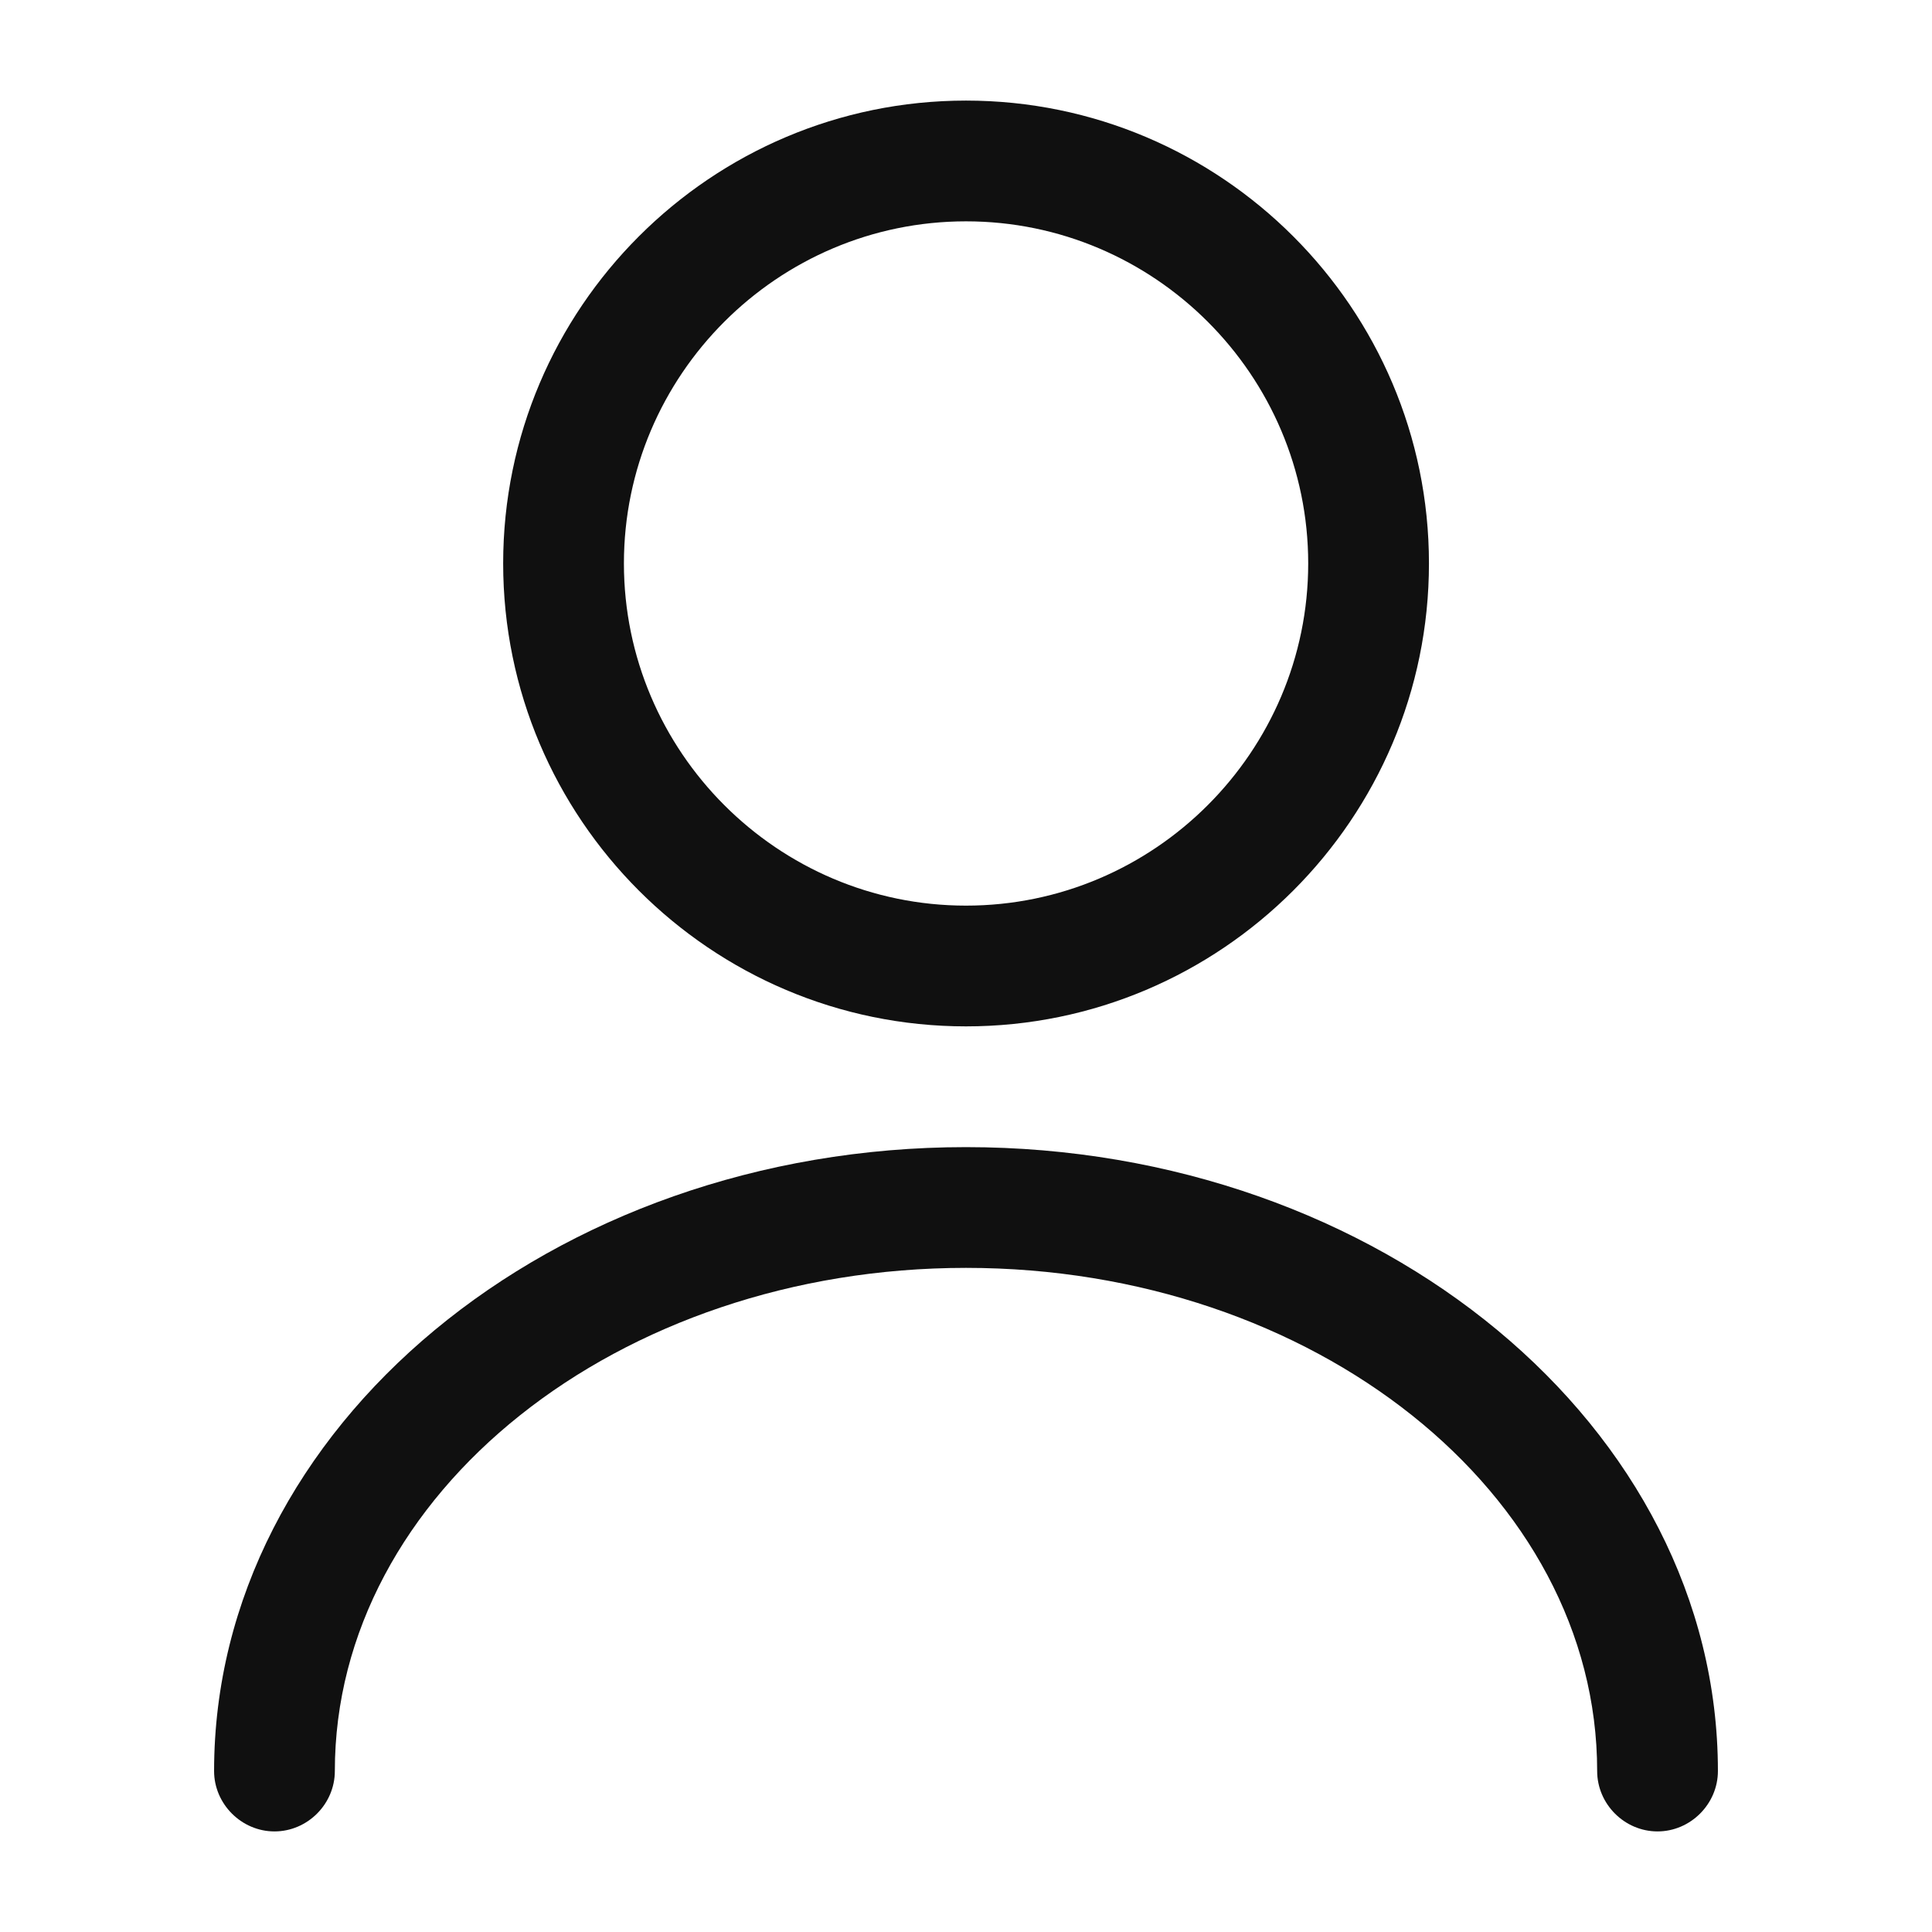 <svg width="16" height="16" viewBox="0 0 16 16" fill="none" xmlns="http://www.w3.org/2000/svg">
<path d="M8 8.5C5.887 8.5 4.167 6.78 4.167 4.666C4.167 2.553 5.887 0.833 8 0.833C10.114 0.833 11.834 2.553 11.834 4.666C11.834 6.78 10.114 8.5 8 8.5ZM8 1.833C6.44 1.833 5.167 3.106 5.167 4.666C5.167 6.226 6.44 7.5 8 7.5C9.56 7.5 10.834 6.226 10.834 4.666C10.834 3.106 9.56 1.833 8 1.833Z" fill="#101010"/>
<path d="M13.727 15.167C13.453 15.167 13.227 14.94 13.227 14.667C13.227 12.367 10.88 10.5 8 10.5C5.12 10.5 2.773 12.367 2.773 14.667C2.773 14.94 2.547 15.167 2.273 15.167C2 15.167 1.773 14.94 1.773 14.667C1.773 11.82 4.567 9.5 8 9.5C11.433 9.5 14.227 11.82 14.227 14.667C14.227 14.94 14 15.167 13.727 15.167Z" fill="#101010"/>
</svg>
